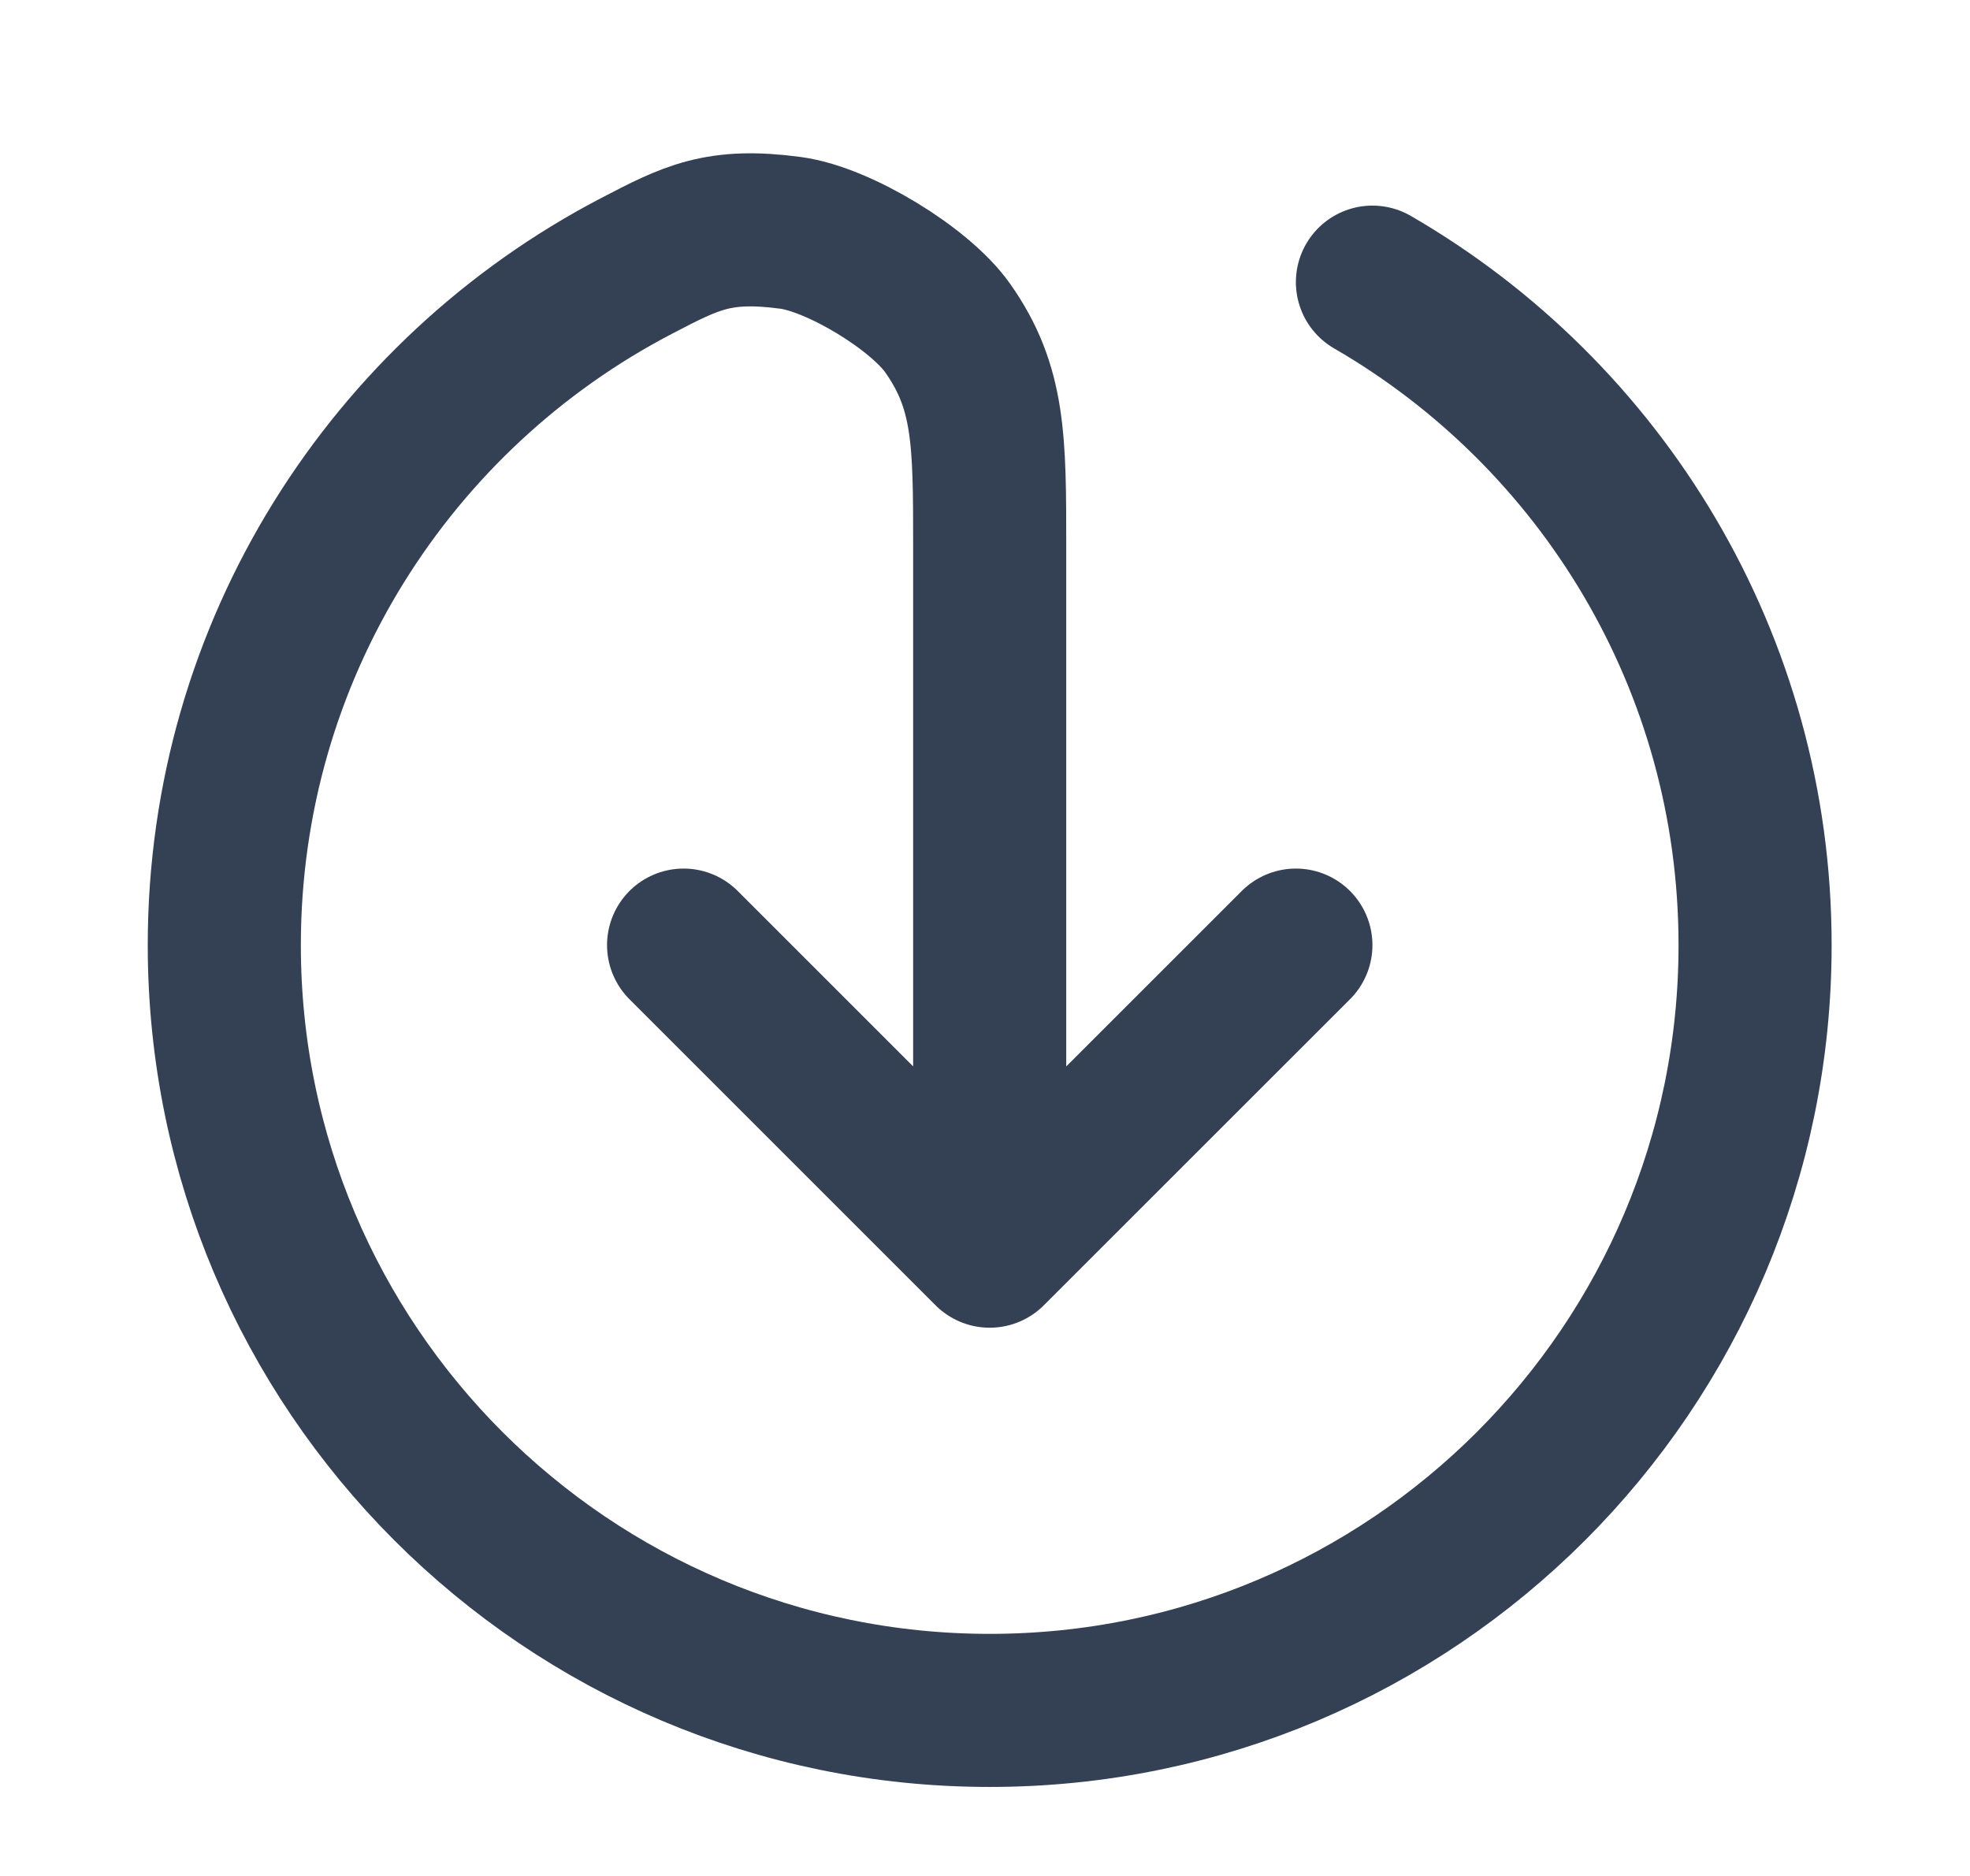 <svg width="21" height="20" viewBox="0 0 21 20" fill="none" xmlns="http://www.w3.org/2000/svg">
<g id="download-04" clip-path="url(#clip0_10907_10297)">
<path id="Icon" d="M7.287 10.076L10.55 13.339M10.55 13.339L13.814 10.076M10.55 13.339V5.833C10.55 4.698 10.55 4.131 10.101 3.496C9.803 3.074 8.943 2.553 8.431 2.483C7.66 2.379 7.367 2.532 6.782 2.837C4.173 4.198 2.391 6.929 2.391 10.076C2.391 14.582 6.044 18.235 10.55 18.235C15.056 18.235 18.709 14.582 18.709 10.076C18.709 7.056 17.069 4.419 14.63 3.008" stroke="#344054" stroke-width="1.632" stroke-linecap="round" stroke-linejoin="round"/>
</g>
<defs>
<clipPath id="clip0_10907_10297">
<rect width="19.582" height="19.582" fill="white" transform="translate(0.759 0.285)"/>
</clipPath>
</defs>
</svg>

